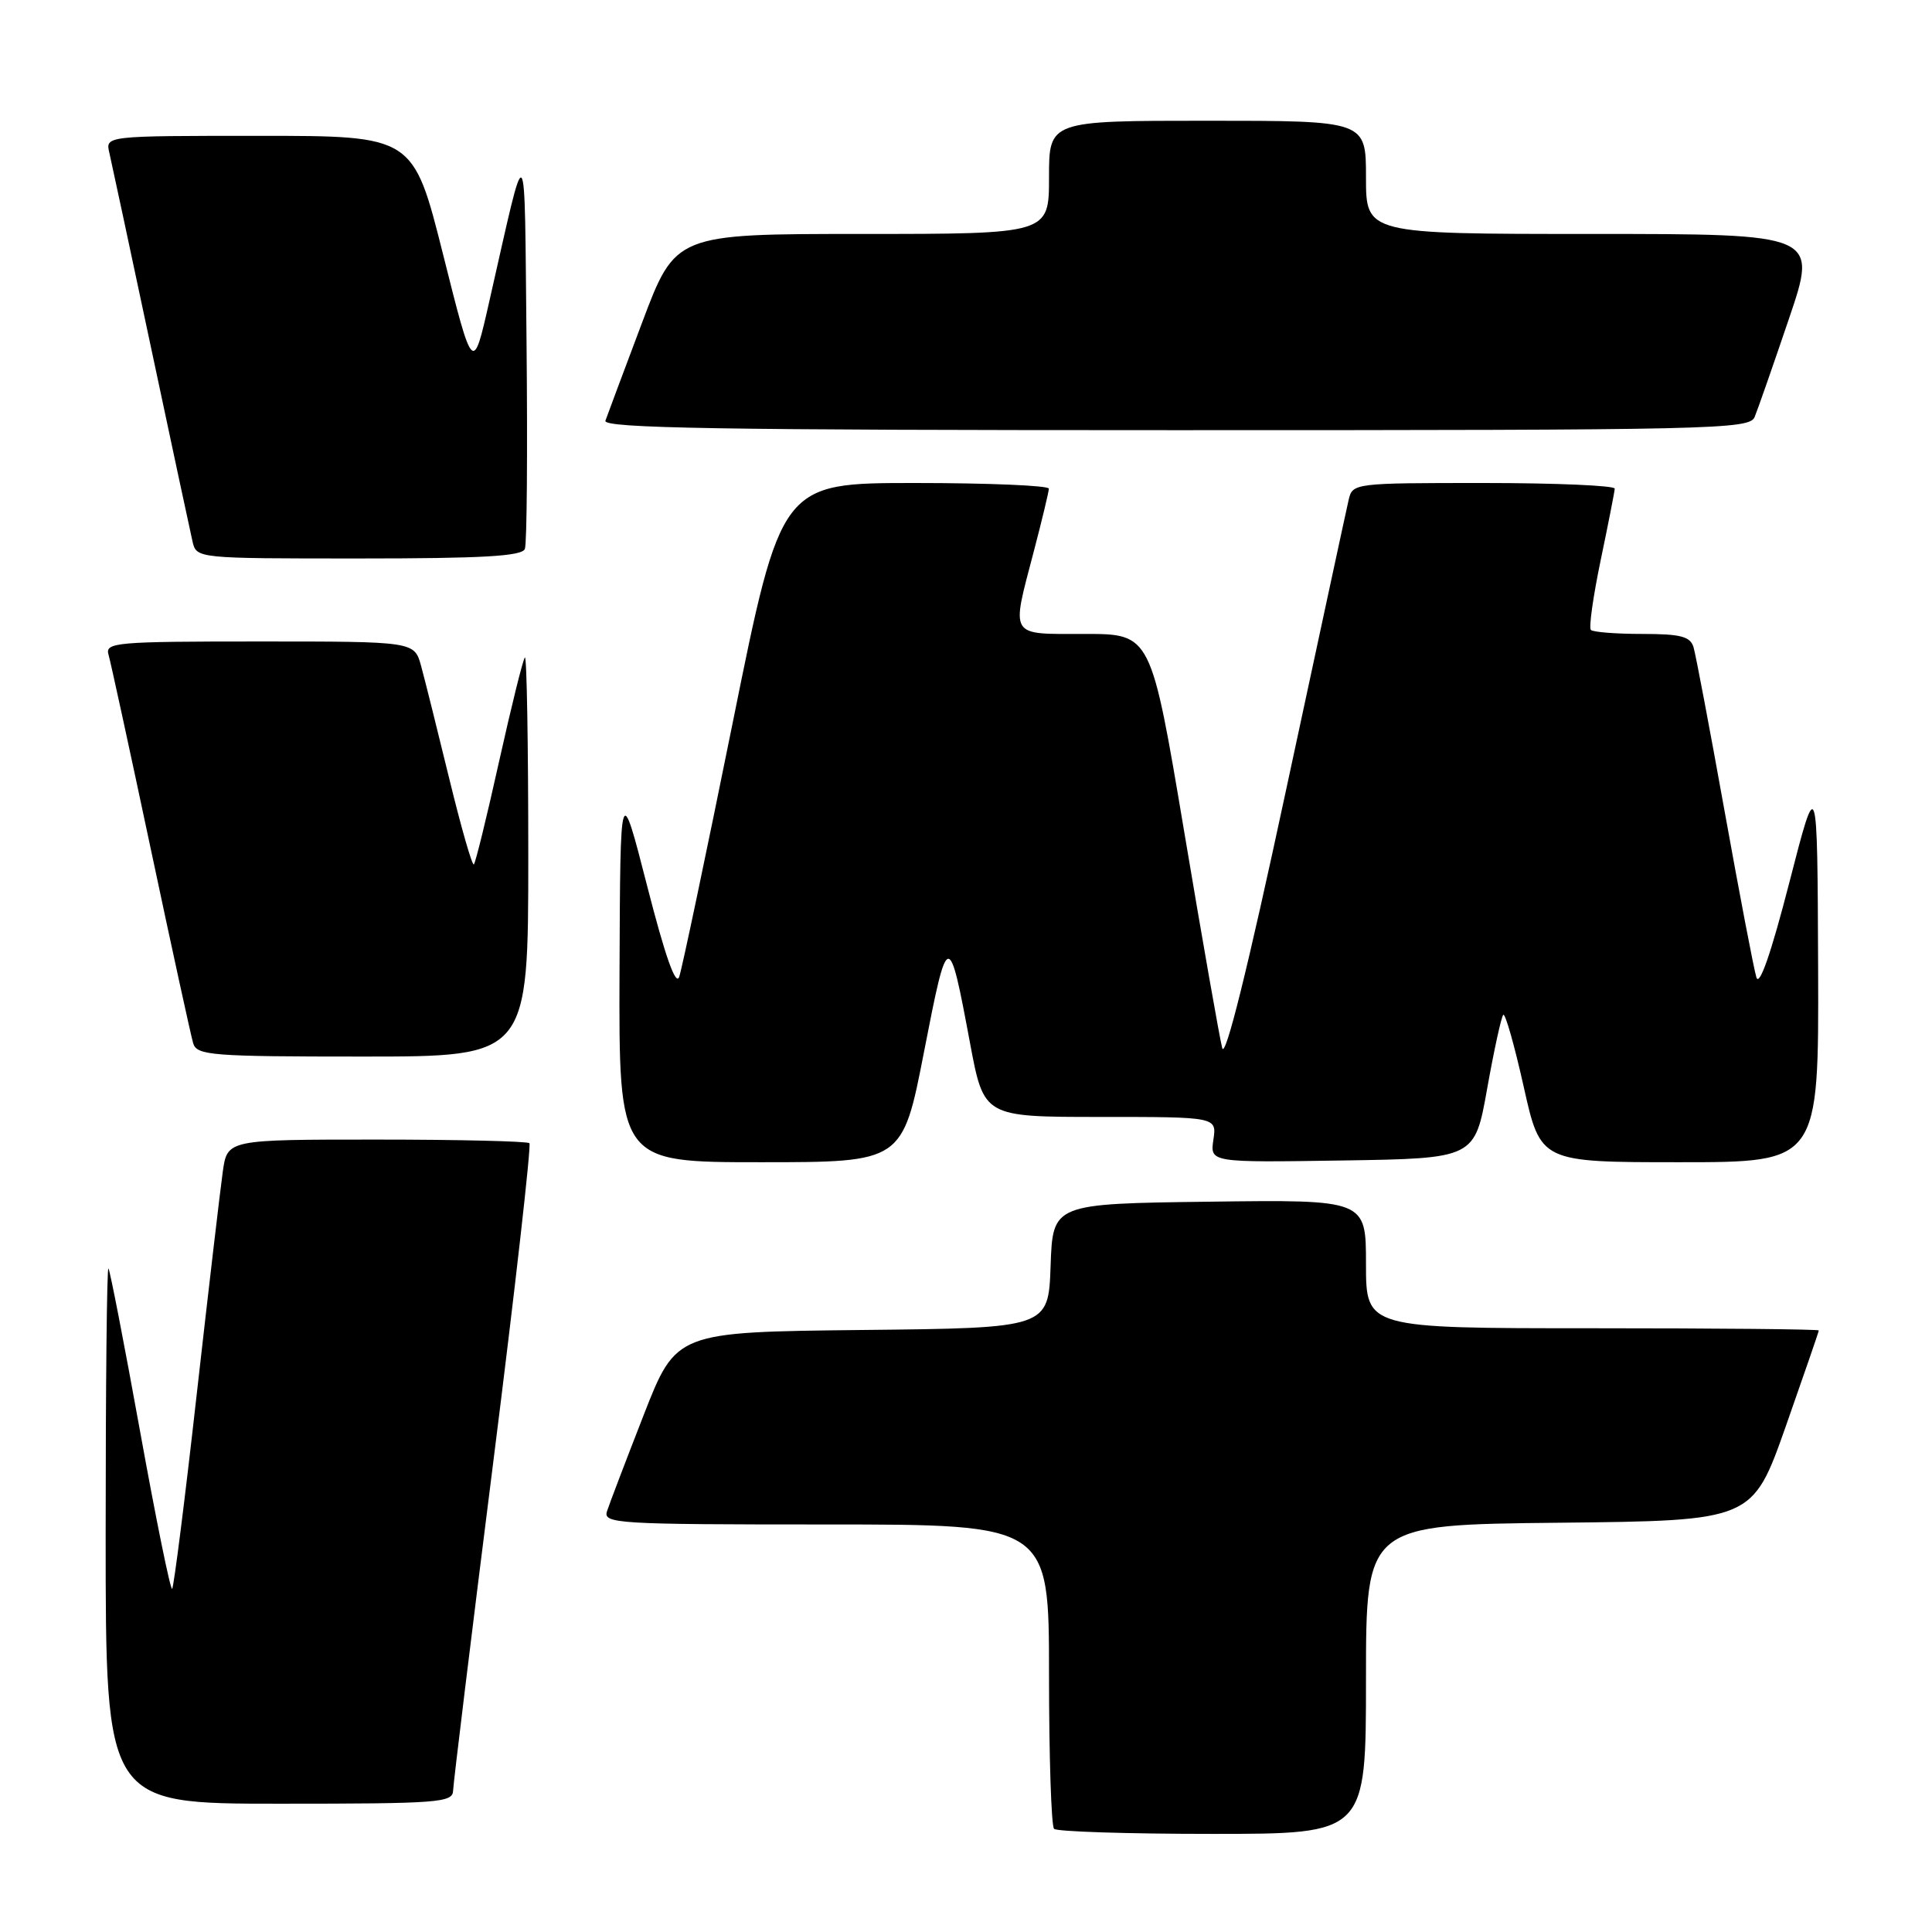 <?xml version="1.0" encoding="UTF-8" standalone="no"?>
<!DOCTYPE svg PUBLIC "-//W3C//DTD SVG 1.1//EN" "http://www.w3.org/Graphics/SVG/1.1/DTD/svg11.dtd" >
<svg xmlns="http://www.w3.org/2000/svg" xmlns:xlink="http://www.w3.org/1999/xlink" version="1.1" viewBox="0 0 256 256">
 <g >
 <path fill="currentColor"
d=" M 181.00 222.52 C 181.00 202.03 181.00 202.03 206.61 201.77 C 232.21 201.50 232.21 201.50 236.61 189.04 C 239.02 182.18 241.00 176.44 241.00 176.29 C 241.00 176.13 227.50 176.00 211.00 176.00 C 181.00 176.00 181.00 176.00 181.00 167.48 C 181.00 158.96 181.00 158.96 160.25 159.23 C 139.50 159.50 139.50 159.50 139.21 167.73 C 138.92 175.97 138.92 175.97 114.25 176.23 C 89.59 176.50 89.59 176.50 85.29 187.50 C 82.93 193.55 80.74 199.29 80.43 200.25 C 79.90 201.89 81.73 202.00 109.43 202.00 C 139.00 202.00 139.00 202.00 139.00 221.83 C 139.00 232.74 139.30 241.97 139.67 242.33 C 140.03 242.70 149.48 243.00 160.67 243.00 C 181.00 243.00 181.00 243.00 181.00 222.52 Z  M 60.04 237.25 C 60.07 236.29 62.46 216.70 65.36 193.73 C 68.26 170.76 70.41 151.75 70.15 151.48 C 69.88 151.22 60.77 151.00 49.89 151.00 C 30.12 151.00 30.12 151.00 29.52 155.25 C 29.19 157.59 27.63 170.89 26.06 184.81 C 24.50 198.73 23.03 210.30 22.81 210.53 C 22.59 210.75 20.68 201.38 18.57 189.71 C 16.46 178.05 14.57 168.31 14.37 168.08 C 14.16 167.85 14.00 183.72 14.00 203.33 C 14.00 239.00 14.00 239.00 37.00 239.00 C 58.22 239.00 60.00 238.86 60.04 237.25 Z  M 122.45 139.31 C 125.60 123.15 125.72 123.13 128.54 138.25 C 130.37 148.00 130.37 148.00 145.80 148.00 C 161.23 148.00 161.23 148.00 160.78 151.02 C 160.34 154.04 160.34 154.04 177.88 153.77 C 195.41 153.50 195.41 153.50 197.06 144.23 C 197.97 139.13 198.93 134.74 199.19 134.47 C 199.45 134.21 200.67 138.50 201.90 144.00 C 204.13 154.00 204.13 154.00 222.57 154.00 C 241.00 154.00 241.00 154.00 240.91 128.25 C 240.81 102.50 240.81 102.50 237.08 117.00 C 234.66 126.39 233.12 130.79 232.73 129.50 C 232.39 128.40 230.50 118.50 228.52 107.50 C 226.54 96.50 224.69 86.71 224.40 85.75 C 223.96 84.33 222.70 84.00 217.60 84.00 C 214.15 84.00 211.10 83.76 210.80 83.47 C 210.51 83.18 211.10 79.02 212.10 74.22 C 213.10 69.42 213.94 65.16 213.96 64.75 C 213.98 64.34 206.17 64.00 196.61 64.00 C 179.39 64.00 179.21 64.02 178.70 66.25 C 178.41 67.49 174.67 84.87 170.37 104.87 C 165.34 128.33 162.35 140.39 161.95 138.87 C 161.61 137.57 159.34 124.69 156.92 110.25 C 152.51 84.00 152.51 84.00 143.75 84.00 C 133.60 84.00 133.96 84.60 137.00 73.00 C 138.08 68.88 138.97 65.16 138.98 64.75 C 138.99 64.34 131.01 64.00 121.25 64.00 C 103.50 64.00 103.50 64.00 97.09 95.75 C 93.56 113.21 90.37 128.37 90.00 129.43 C 89.55 130.72 88.14 126.72 85.76 117.43 C 82.19 103.50 82.19 103.50 82.09 128.75 C 82.00 154.00 82.00 154.00 100.79 154.00 C 119.59 154.00 119.59 154.00 122.45 139.31 Z  M 70.00 113.33 C 70.00 98.67 69.80 86.87 69.55 87.12 C 69.30 87.36 67.77 93.55 66.14 100.86 C 64.52 108.17 63.01 114.32 62.79 114.54 C 62.57 114.76 61.11 109.66 59.54 103.22 C 57.97 96.77 56.29 90.04 55.80 88.25 C 54.91 85.00 54.91 85.00 34.39 85.00 C 15.31 85.00 13.90 85.12 14.38 86.75 C 14.66 87.71 17.18 99.30 19.98 112.50 C 22.78 125.70 25.31 137.29 25.60 138.25 C 26.09 139.85 28.05 140.00 48.07 140.00 C 70.00 140.00 70.00 140.00 70.00 113.33 Z  M 69.55 72.73 C 69.82 72.04 69.91 59.77 69.77 45.48 C 69.47 16.91 69.95 17.44 64.82 40.00 C 62.67 49.50 62.67 49.50 58.72 33.75 C 54.76 18.00 54.76 18.00 34.36 18.00 C 13.96 18.00 13.96 18.00 14.49 20.25 C 14.77 21.49 17.26 33.07 20.00 46.00 C 22.74 58.93 25.23 70.51 25.51 71.75 C 26.04 74.00 26.06 74.00 47.55 74.00 C 63.99 74.00 69.18 73.70 69.55 72.73 Z  M 232.50 55.25 C 232.90 54.29 234.94 48.44 237.04 42.25 C 240.86 31.00 240.86 31.00 210.93 31.00 C 181.00 31.00 181.00 31.00 181.00 23.50 C 181.00 16.00 181.00 16.00 160.00 16.00 C 139.00 16.00 139.00 16.00 139.00 23.50 C 139.00 31.00 139.00 31.00 114.25 31.00 C 89.50 31.00 89.50 31.00 85.08 42.75 C 82.65 49.21 80.46 55.06 80.22 55.75 C 79.88 56.74 95.42 57.00 155.79 57.00 C 227.23 57.00 231.83 56.90 232.50 55.25 Z "/>
</g>
</svg>